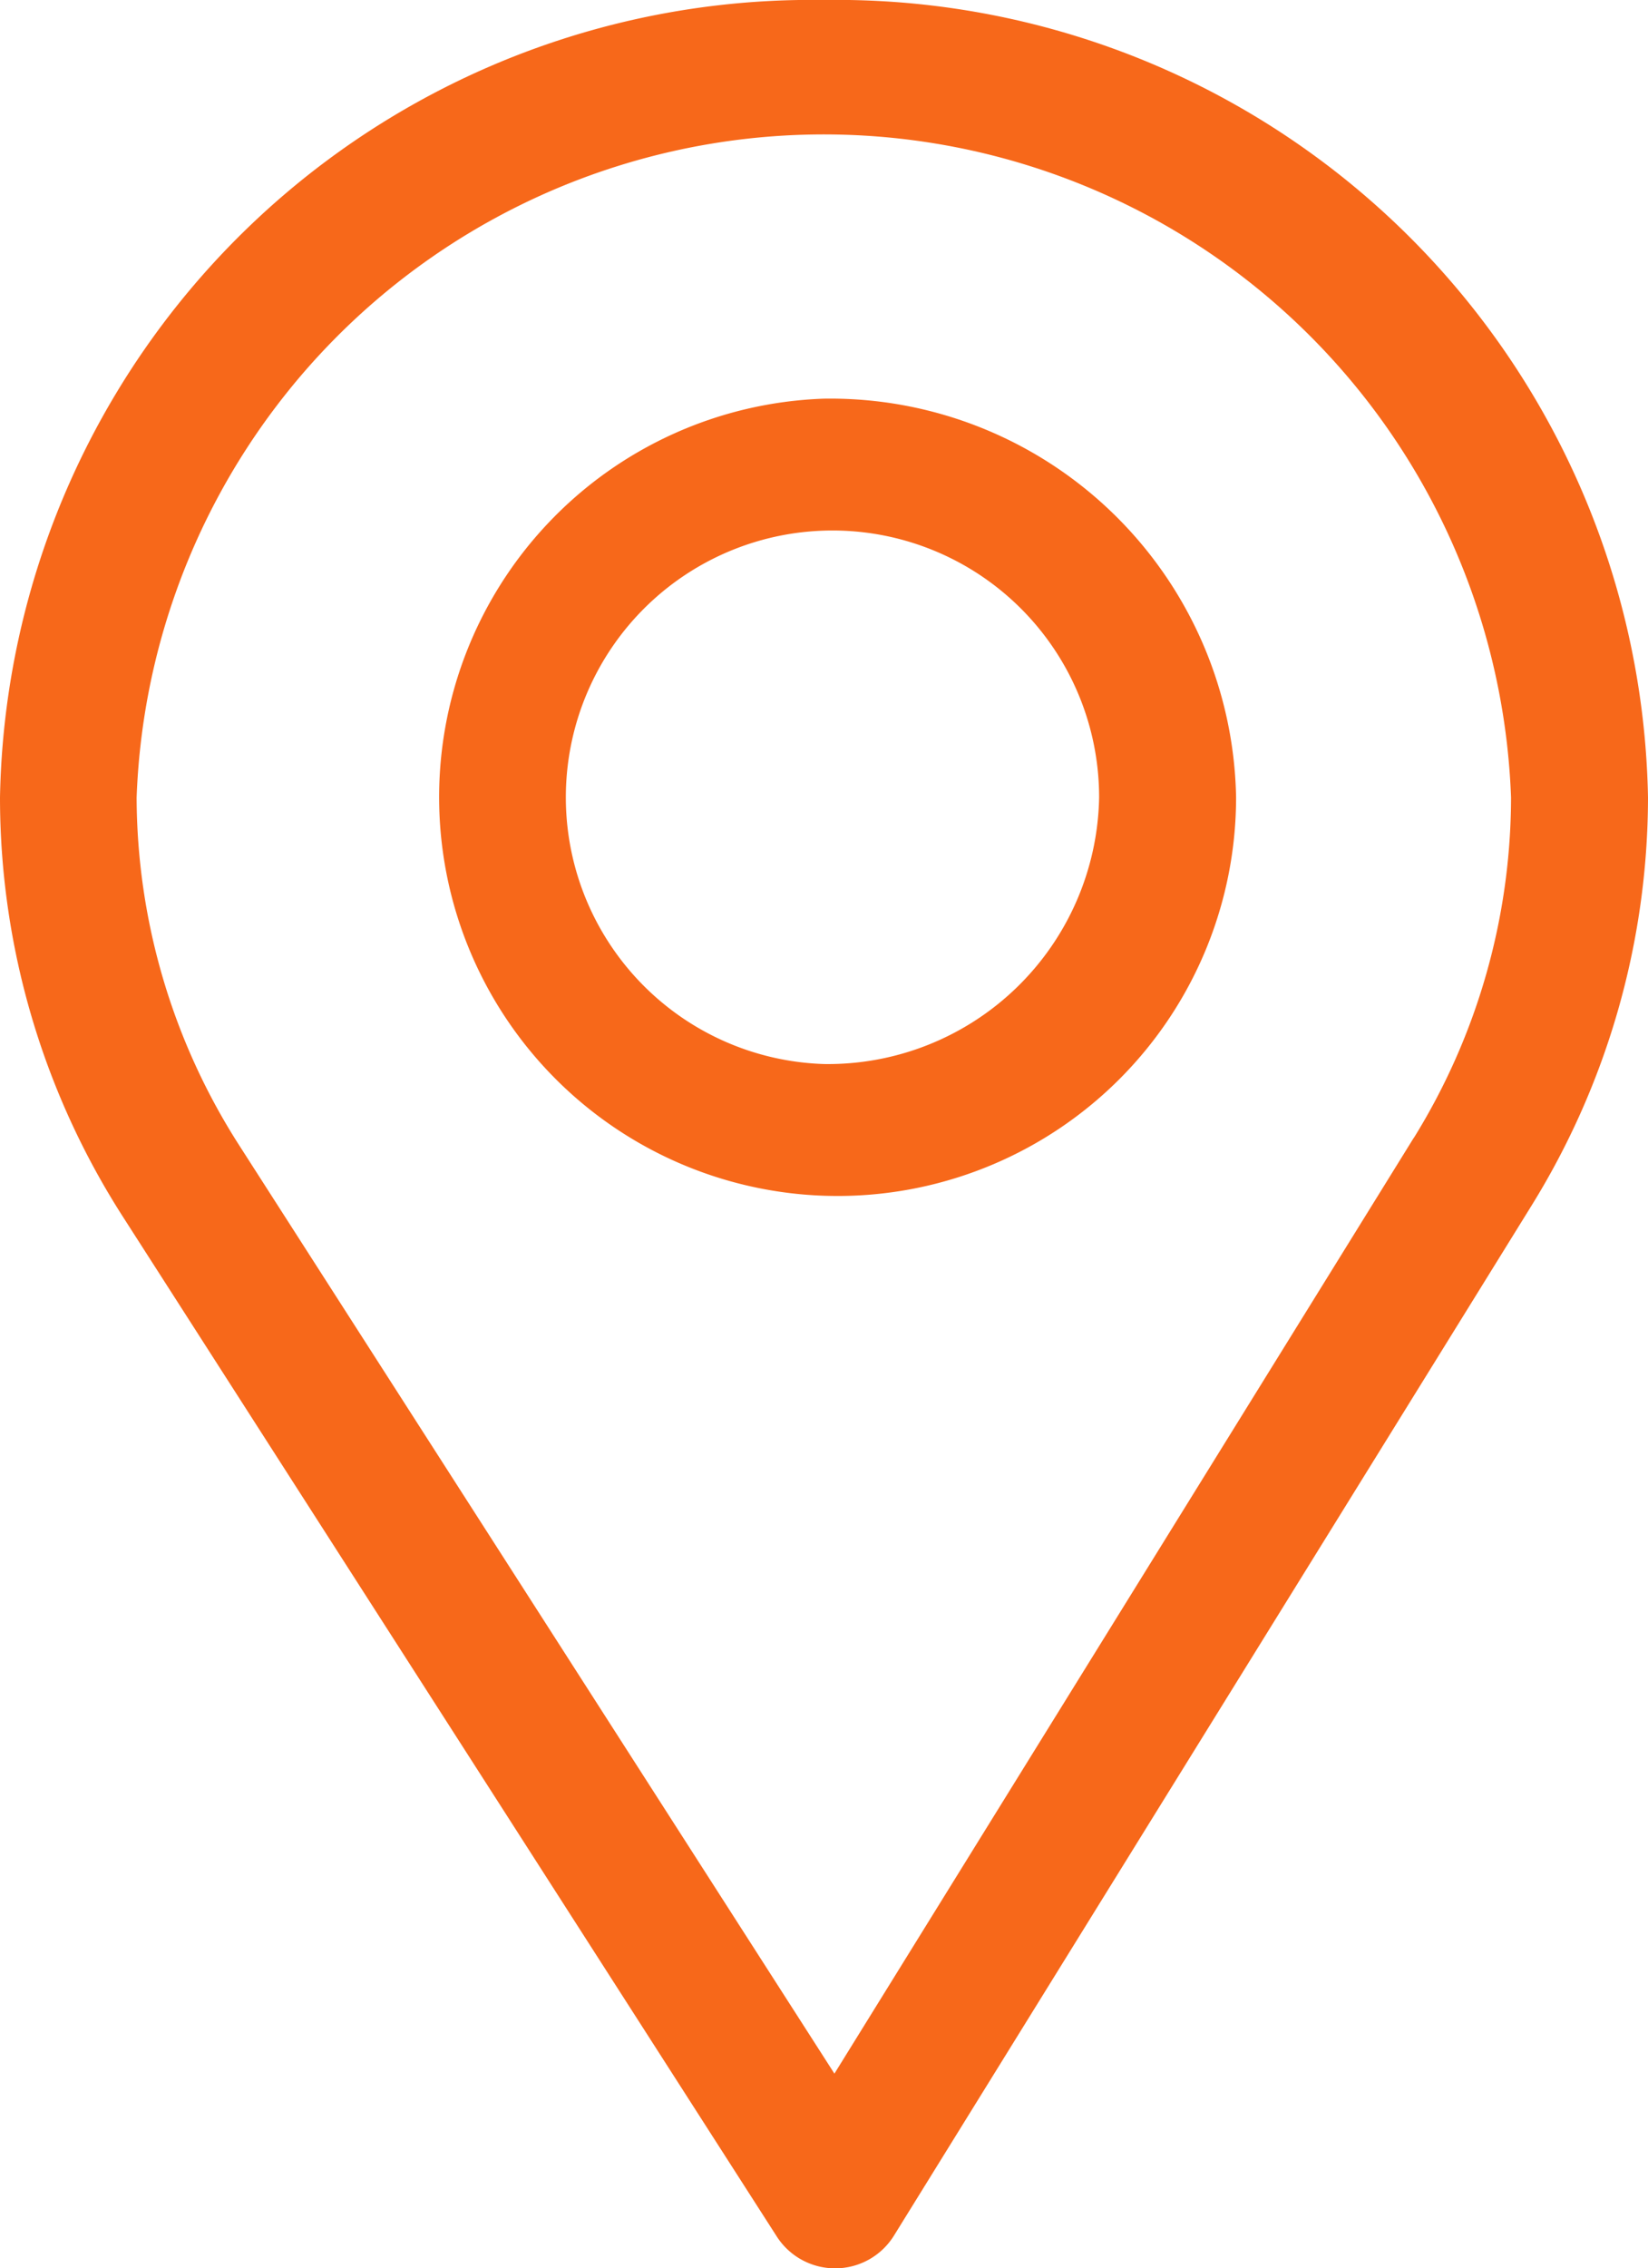 <svg xmlns="http://www.w3.org/2000/svg" width="14.475" height="19.908" viewBox="0 0 14.475 19.908"><defs><style>.a{fill:#f7681a;}</style></defs><path class="a" d="M83.237,0A7.129,7.129,0,0,0,76,7a6.814,6.814,0,0,0,1.08,3.68l5.745,8.953a.608.608,0,0,0,.512.276h0a.607.607,0,0,0,.513-.284l5.6-9.04A6.817,6.817,0,0,0,90.475,7,7.129,7.129,0,0,0,83.237,0Zm5.181,9.986L83.329,18.2l-5.223-8.14A5.684,5.684,0,0,1,77.2,7,6.04,6.04,0,0,1,89.272,7,5.683,5.683,0,0,1,88.419,9.986Z" transform="translate(-76 0)"/><g transform="translate(3.619 3.499)"><path class="a" d="M169.619,90a3.5,3.5,0,1,0,3.619,3.5A3.565,3.565,0,0,0,169.619,90Zm0,5.84a2.342,2.342,0,1,1,2.416-2.341A2.383,2.383,0,0,1,169.619,95.84Z" transform="translate(-166 -90)"/></g></svg>